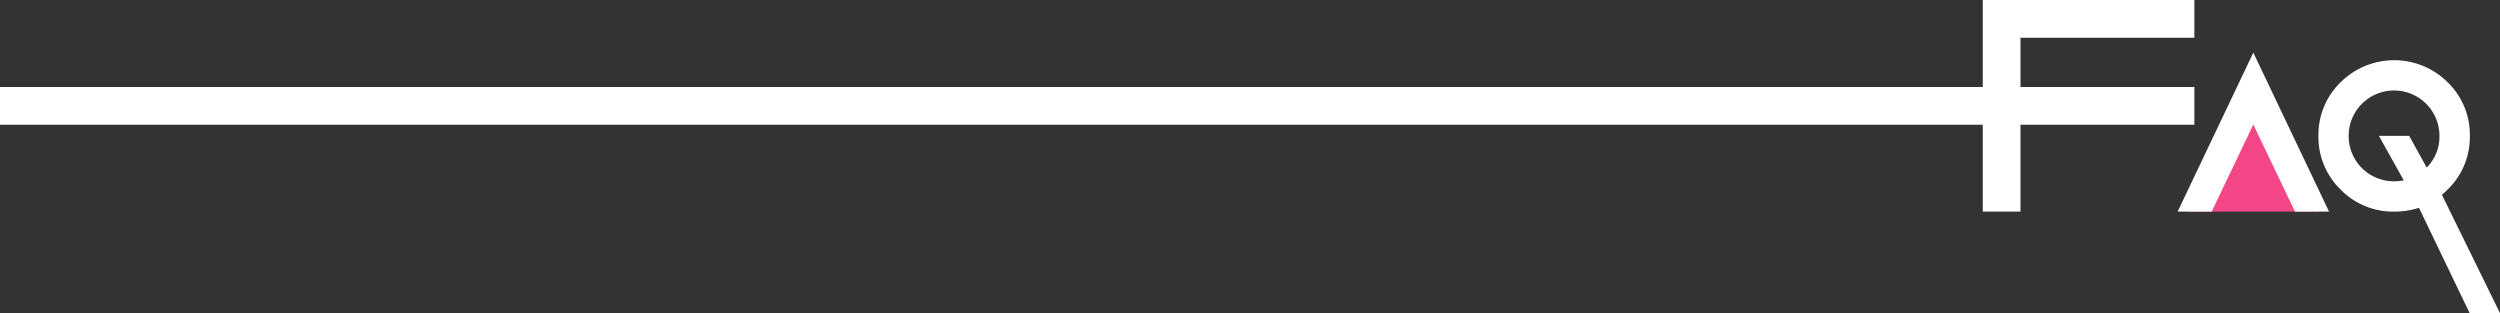 <svg xmlns="http://www.w3.org/2000/svg" viewBox="0 0 1723.74 216"><rect x="0" y="0" width="1723.74" height="216" fill="#333333" stroke="none"/><defs><style>.cls-1{fill:#fff;}.cls-2{fill:#f24687;}</style></defs><g id="Layer_2" data-name="Layer 2"><g id="Layer_1-2" data-name="Layer 1"><path class="cls-1" d="M1367.11,0V145.89h26V26H1513V0ZM0,60v26H1513V60Z"/><polygon class="cls-2" points="1553.66 69.4 1508.67 145.89 1598.51 145.89 1553.66 69.4"/><path class="cls-1" d="M1501.47,145.89,1553.66,36.3l52.19,109.59h-23.48l-28.71-60-28.7,60Z"/><path class="cls-1" d="M1702.87,216l-35-72.72a54.81,54.81,0,0,1-17.12,2.61,50.29,50.29,0,0,1-36.94-15.25,50.29,50.29,0,0,1-15.25-36.94,50.3,50.3,0,0,1,15.25-36.94,52.39,52.39,0,0,1,73.88,0,50.34,50.34,0,0,1,15.25,36.94,50.19,50.19,0,0,1-15.17,36.86c-1.31,1.3-2.67,2.56-4.08,3.75l40.1,81.69Zm-45.49-91.64L1640.26,93.7h20.88l12.06,21.86A30.4,30.4,0,0,0,1682,93.7a31.31,31.31,0,1,0-62.62,0A31.19,31.19,0,0,0,1650.7,125,33.56,33.56,0,0,0,1657.38,124.36Z"/></g></g></svg>